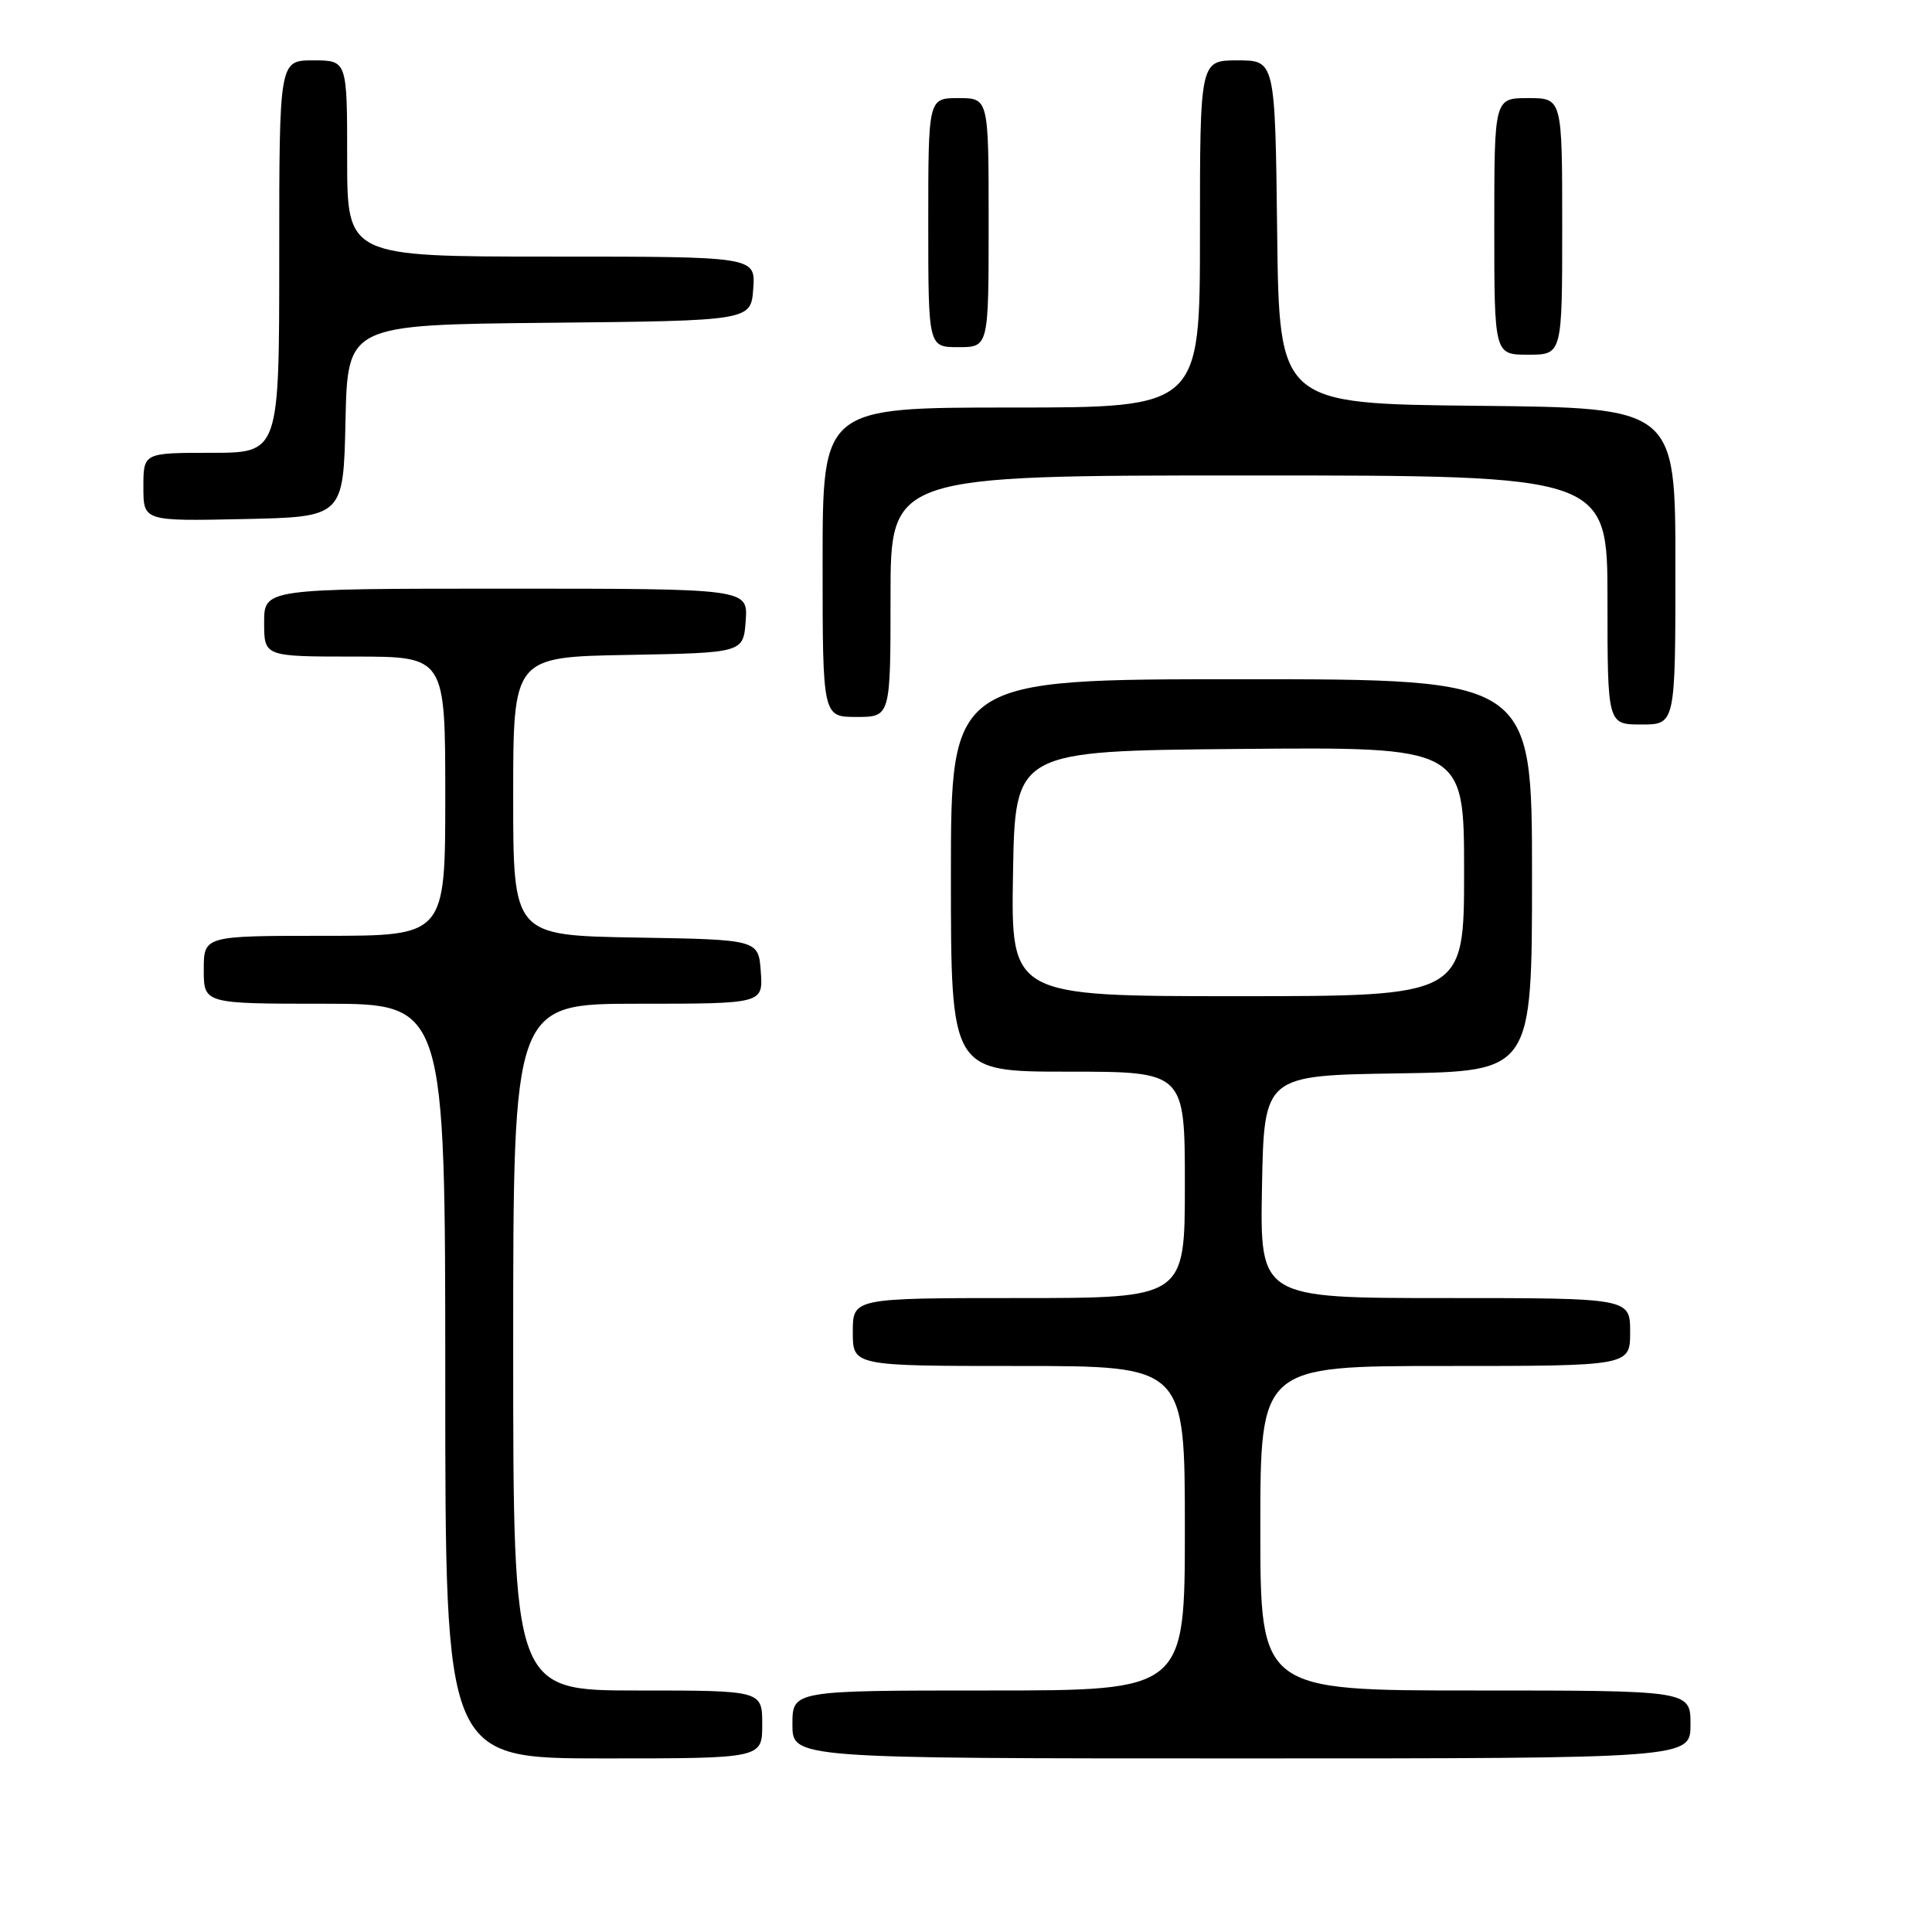 <?xml version="1.0" encoding="UTF-8" standalone="no"?>
<!DOCTYPE svg PUBLIC "-//W3C//DTD SVG 1.1//EN" "http://www.w3.org/Graphics/SVG/1.1/DTD/svg11.dtd" >
<svg xmlns="http://www.w3.org/2000/svg" xmlns:xlink="http://www.w3.org/1999/xlink" version="1.1" viewBox="0 0 256 256">
 <g >
 <path fill="currentColor"
d=" M 101.00 228.50 C 101.00 224.00 101.00 224.00 84.50 224.00 C 68.00 224.00 68.00 224.00 68.00 178.50 C 68.00 133.00 68.00 133.00 84.56 133.00 C 101.11 133.00 101.11 133.00 100.81 128.75 C 100.50 124.50 100.50 124.50 84.25 124.23 C 68.00 123.95 68.00 123.95 68.00 105.50 C 68.00 87.05 68.00 87.05 83.25 86.78 C 98.50 86.50 98.50 86.50 98.81 82.25 C 99.11 78.00 99.11 78.00 67.06 78.00 C 35.00 78.00 35.00 78.00 35.00 82.50 C 35.00 87.00 35.00 87.00 47.00 87.00 C 59.00 87.00 59.00 87.00 59.00 105.50 C 59.00 124.00 59.00 124.00 43.00 124.00 C 27.00 124.00 27.00 124.00 27.00 128.50 C 27.00 133.00 27.00 133.00 43.00 133.00 C 59.00 133.00 59.00 133.00 59.00 183.00 C 59.00 233.00 59.00 233.00 80.00 233.00 C 101.00 233.00 101.00 233.00 101.00 228.50 Z  M 224.00 228.50 C 224.00 224.00 224.00 224.00 195.50 224.00 C 167.00 224.00 167.00 224.00 167.00 202.50 C 167.00 181.00 167.00 181.00 191.50 181.00 C 216.00 181.00 216.00 181.00 216.00 176.50 C 216.00 172.00 216.00 172.00 191.47 172.00 C 166.95 172.00 166.95 172.00 167.22 157.25 C 167.50 142.50 167.50 142.50 185.25 142.23 C 203.00 141.95 203.00 141.95 203.00 115.98 C 203.00 90.00 203.00 90.00 164.50 90.00 C 126.00 90.00 126.00 90.00 126.00 116.00 C 126.00 142.00 126.00 142.00 141.50 142.00 C 157.00 142.00 157.00 142.00 157.00 157.00 C 157.00 172.00 157.00 172.00 135.00 172.00 C 113.00 172.00 113.00 172.00 113.00 176.50 C 113.00 181.00 113.00 181.00 135.00 181.00 C 157.00 181.00 157.00 181.00 157.00 202.50 C 157.00 224.00 157.00 224.00 131.00 224.00 C 105.00 224.00 105.00 224.00 105.00 228.50 C 105.00 233.00 105.00 233.00 164.50 233.00 C 224.00 233.00 224.00 233.00 224.00 228.50 Z  M 222.00 75.02 C 222.00 54.03 222.00 54.03 195.75 53.77 C 169.50 53.50 169.50 53.50 169.23 30.75 C 168.96 8.00 168.96 8.00 163.98 8.00 C 159.00 8.00 159.00 8.00 159.00 31.00 C 159.00 54.00 159.00 54.00 134.00 54.00 C 109.00 54.00 109.00 54.00 109.00 74.50 C 109.00 95.00 109.00 95.00 113.50 95.00 C 118.00 95.00 118.00 95.00 118.00 79.00 C 118.00 63.00 118.00 63.00 165.50 63.00 C 213.00 63.00 213.00 63.00 213.00 79.50 C 213.00 96.00 213.00 96.00 217.50 96.00 C 222.00 96.00 222.00 96.00 222.00 75.02 Z  M 45.78 55.77 C 46.06 43.03 46.06 43.03 72.78 42.77 C 99.50 42.50 99.50 42.50 99.81 38.25 C 100.11 34.00 100.11 34.00 73.06 34.00 C 46.00 34.00 46.00 34.00 46.00 21.00 C 46.00 8.00 46.00 8.00 41.50 8.00 C 37.00 8.00 37.00 8.00 37.00 34.00 C 37.00 60.00 37.00 60.00 28.00 60.00 C 19.00 60.00 19.00 60.00 19.00 64.53 C 19.00 69.06 19.00 69.06 32.25 68.78 C 45.50 68.50 45.50 68.50 45.78 55.77 Z  M 207.00 30.00 C 207.00 13.00 207.00 13.00 202.50 13.00 C 198.00 13.00 198.00 13.00 198.00 30.00 C 198.00 47.00 198.00 47.00 202.50 47.00 C 207.00 47.00 207.00 47.00 207.00 30.00 Z  M 131.00 29.50 C 131.00 13.00 131.00 13.00 127.00 13.00 C 123.00 13.00 123.00 13.00 123.00 29.50 C 123.00 46.00 123.00 46.00 127.00 46.00 C 131.00 46.00 131.00 46.00 131.00 29.50 Z  M 134.23 115.75 C 134.50 99.50 134.50 99.50 164.25 99.24 C 194.00 98.97 194.00 98.97 194.00 115.49 C 194.00 132.00 194.00 132.00 163.98 132.00 C 133.95 132.00 133.95 132.00 134.23 115.75 Z "/>
</g>
</svg>